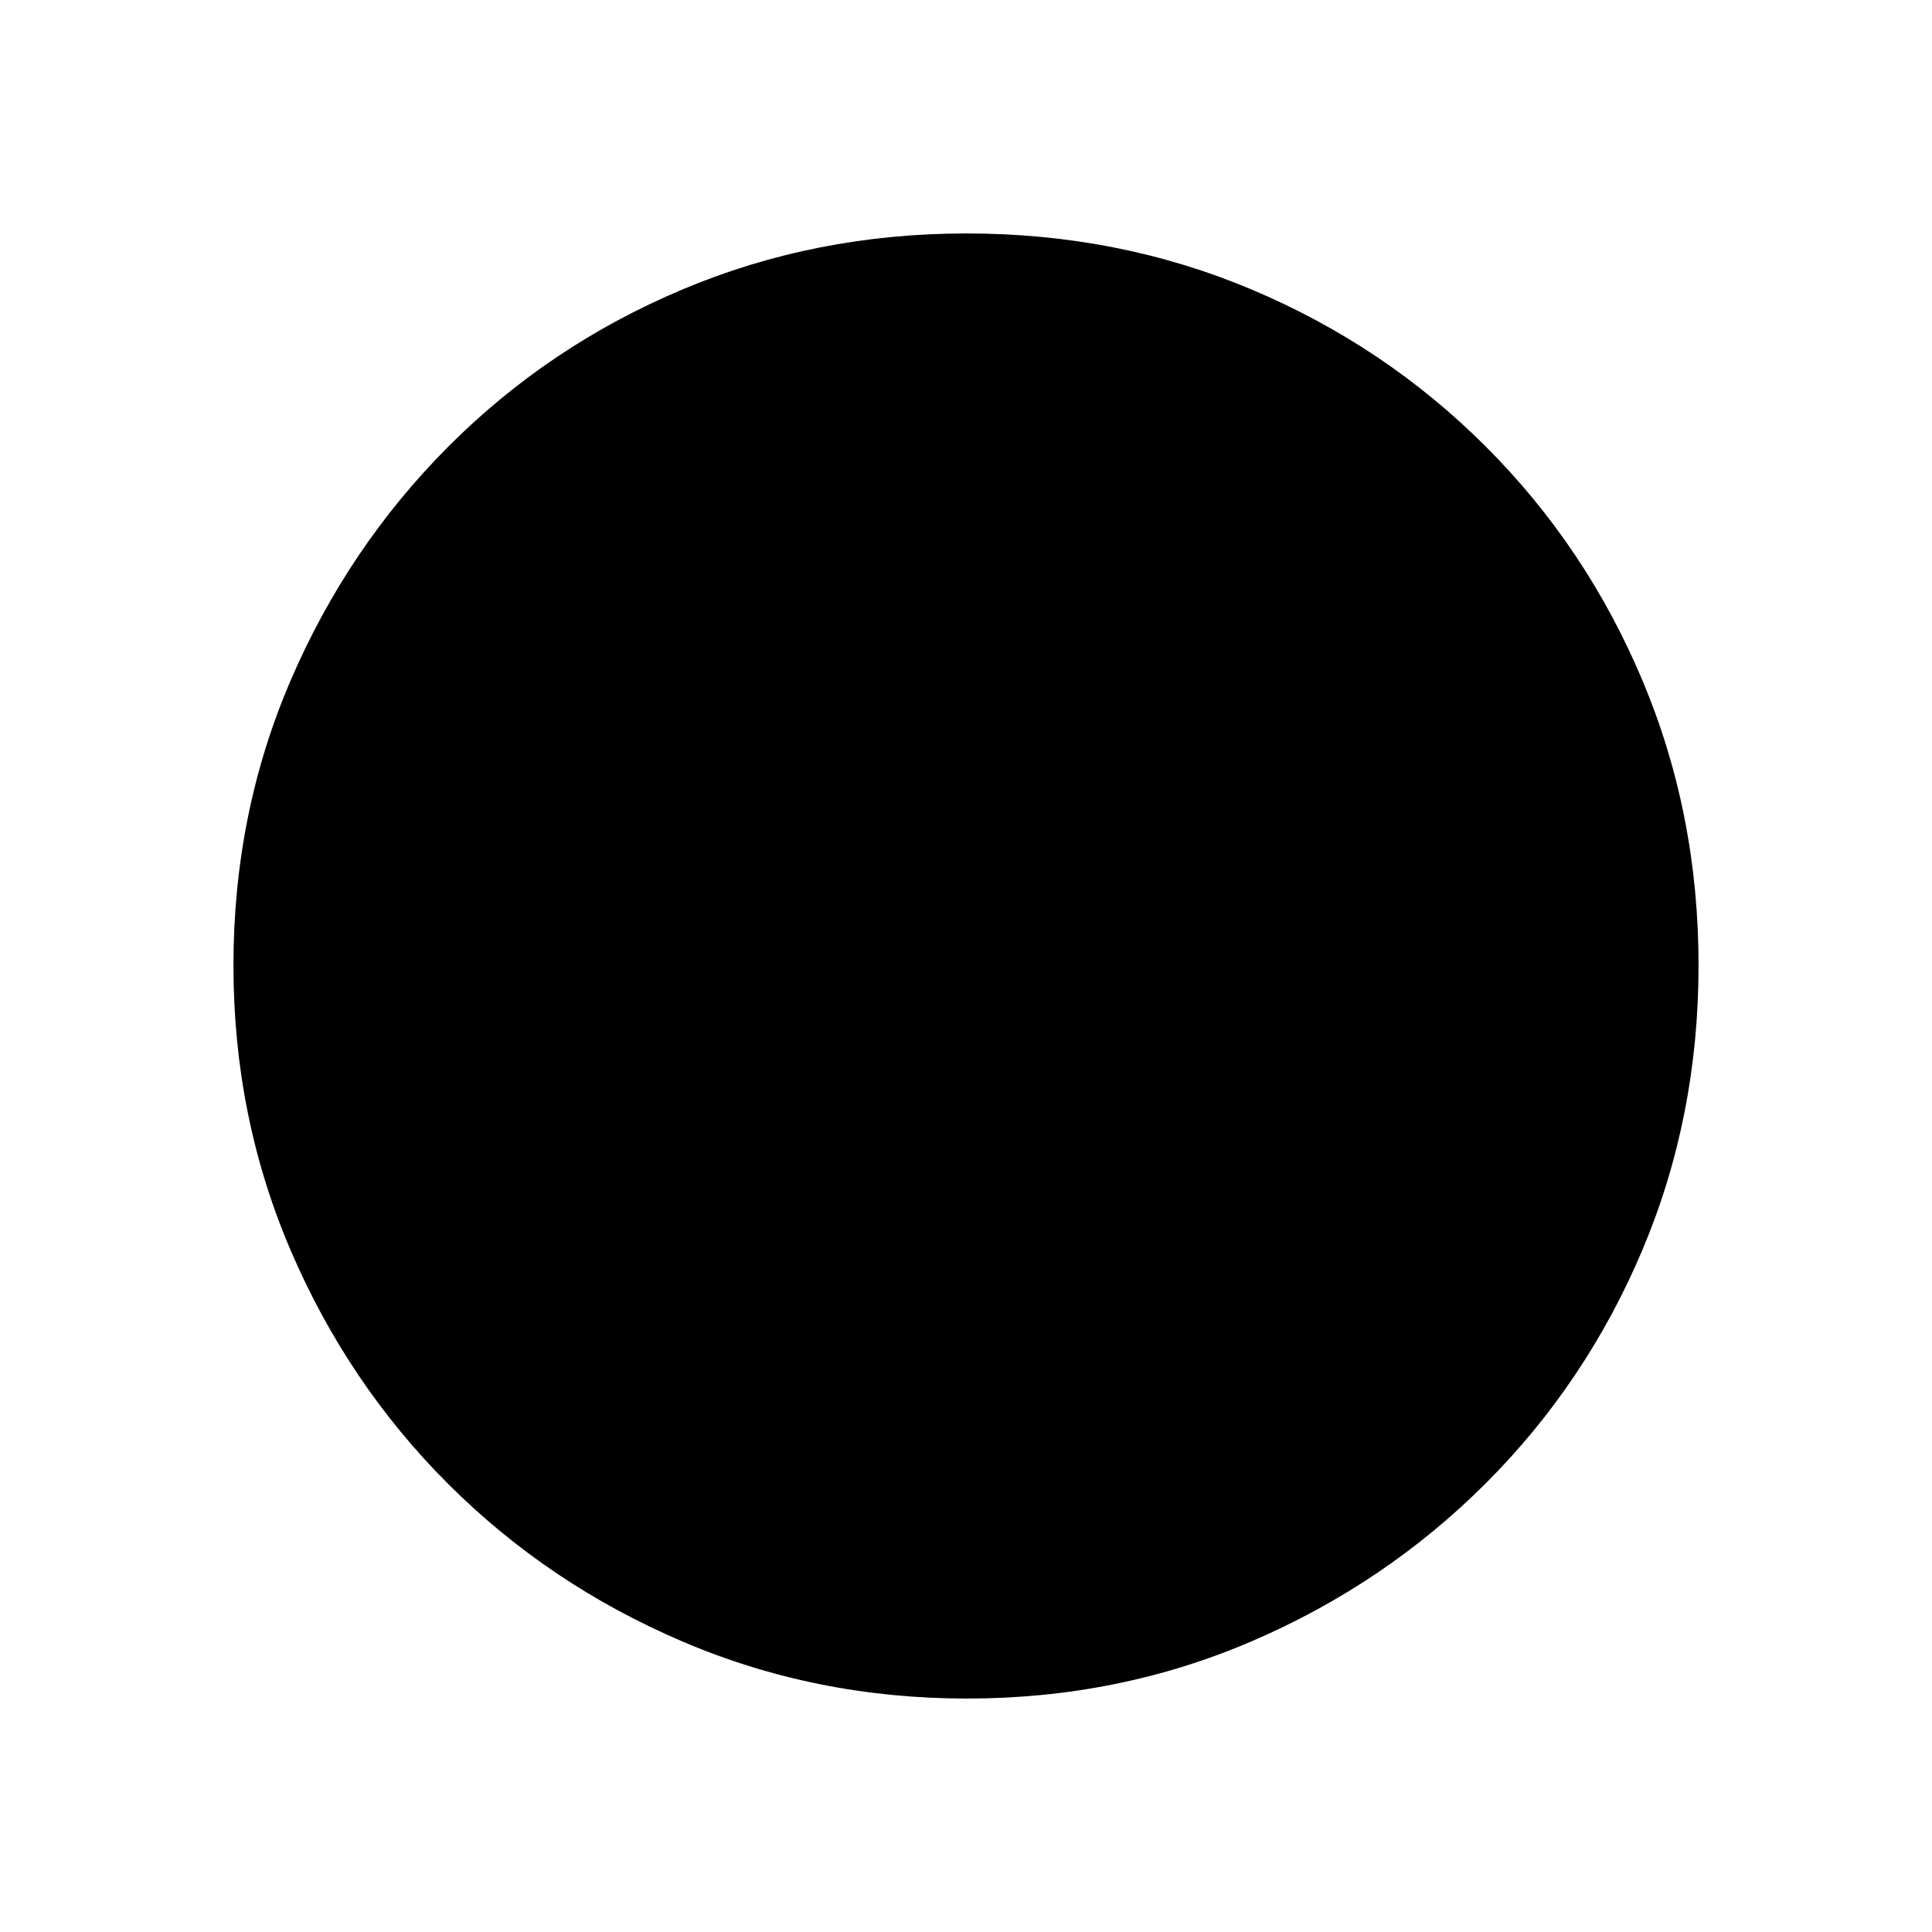 <svg xmlns="http://www.w3.org/2000/svg" height="20" viewBox="0 -960 960 960" width="20"><path d="M480.45-116q-75.09 0-141.49-28.41T222.73-222.6q-49.84-49.78-78.28-116.05Q116-404.93 116-480.28q0-75.62 28.47-141.74t78.35-116.13q49.88-50 116.05-77.92Q405.04-844 480.28-844q75.61 0 141.72 27.89 66.12 27.89 116.13 77.85 50.02 49.96 77.94 116.24Q844-555.73 844-480.37q0 75.37-27.89 141.43t-77.84 115.99q-49.94 49.94-116.21 78.45Q555.8-116 480.45-116Zm-.45-46q132.51 0 225.26-92.74Q798-347.49 798-480t-92.74-225.26Q612.51-798 480-798t-225.26 92.74Q162-612.51 162-480t92.74 225.26Q347.49-162 480-162Zm0 0q-133 0-225.5-92.5T162-480q0-133 92.5-225.5T480-798q133 0 225.5 92.5T798-480q0 133-92.5 225.5T480-162Z"/></svg>